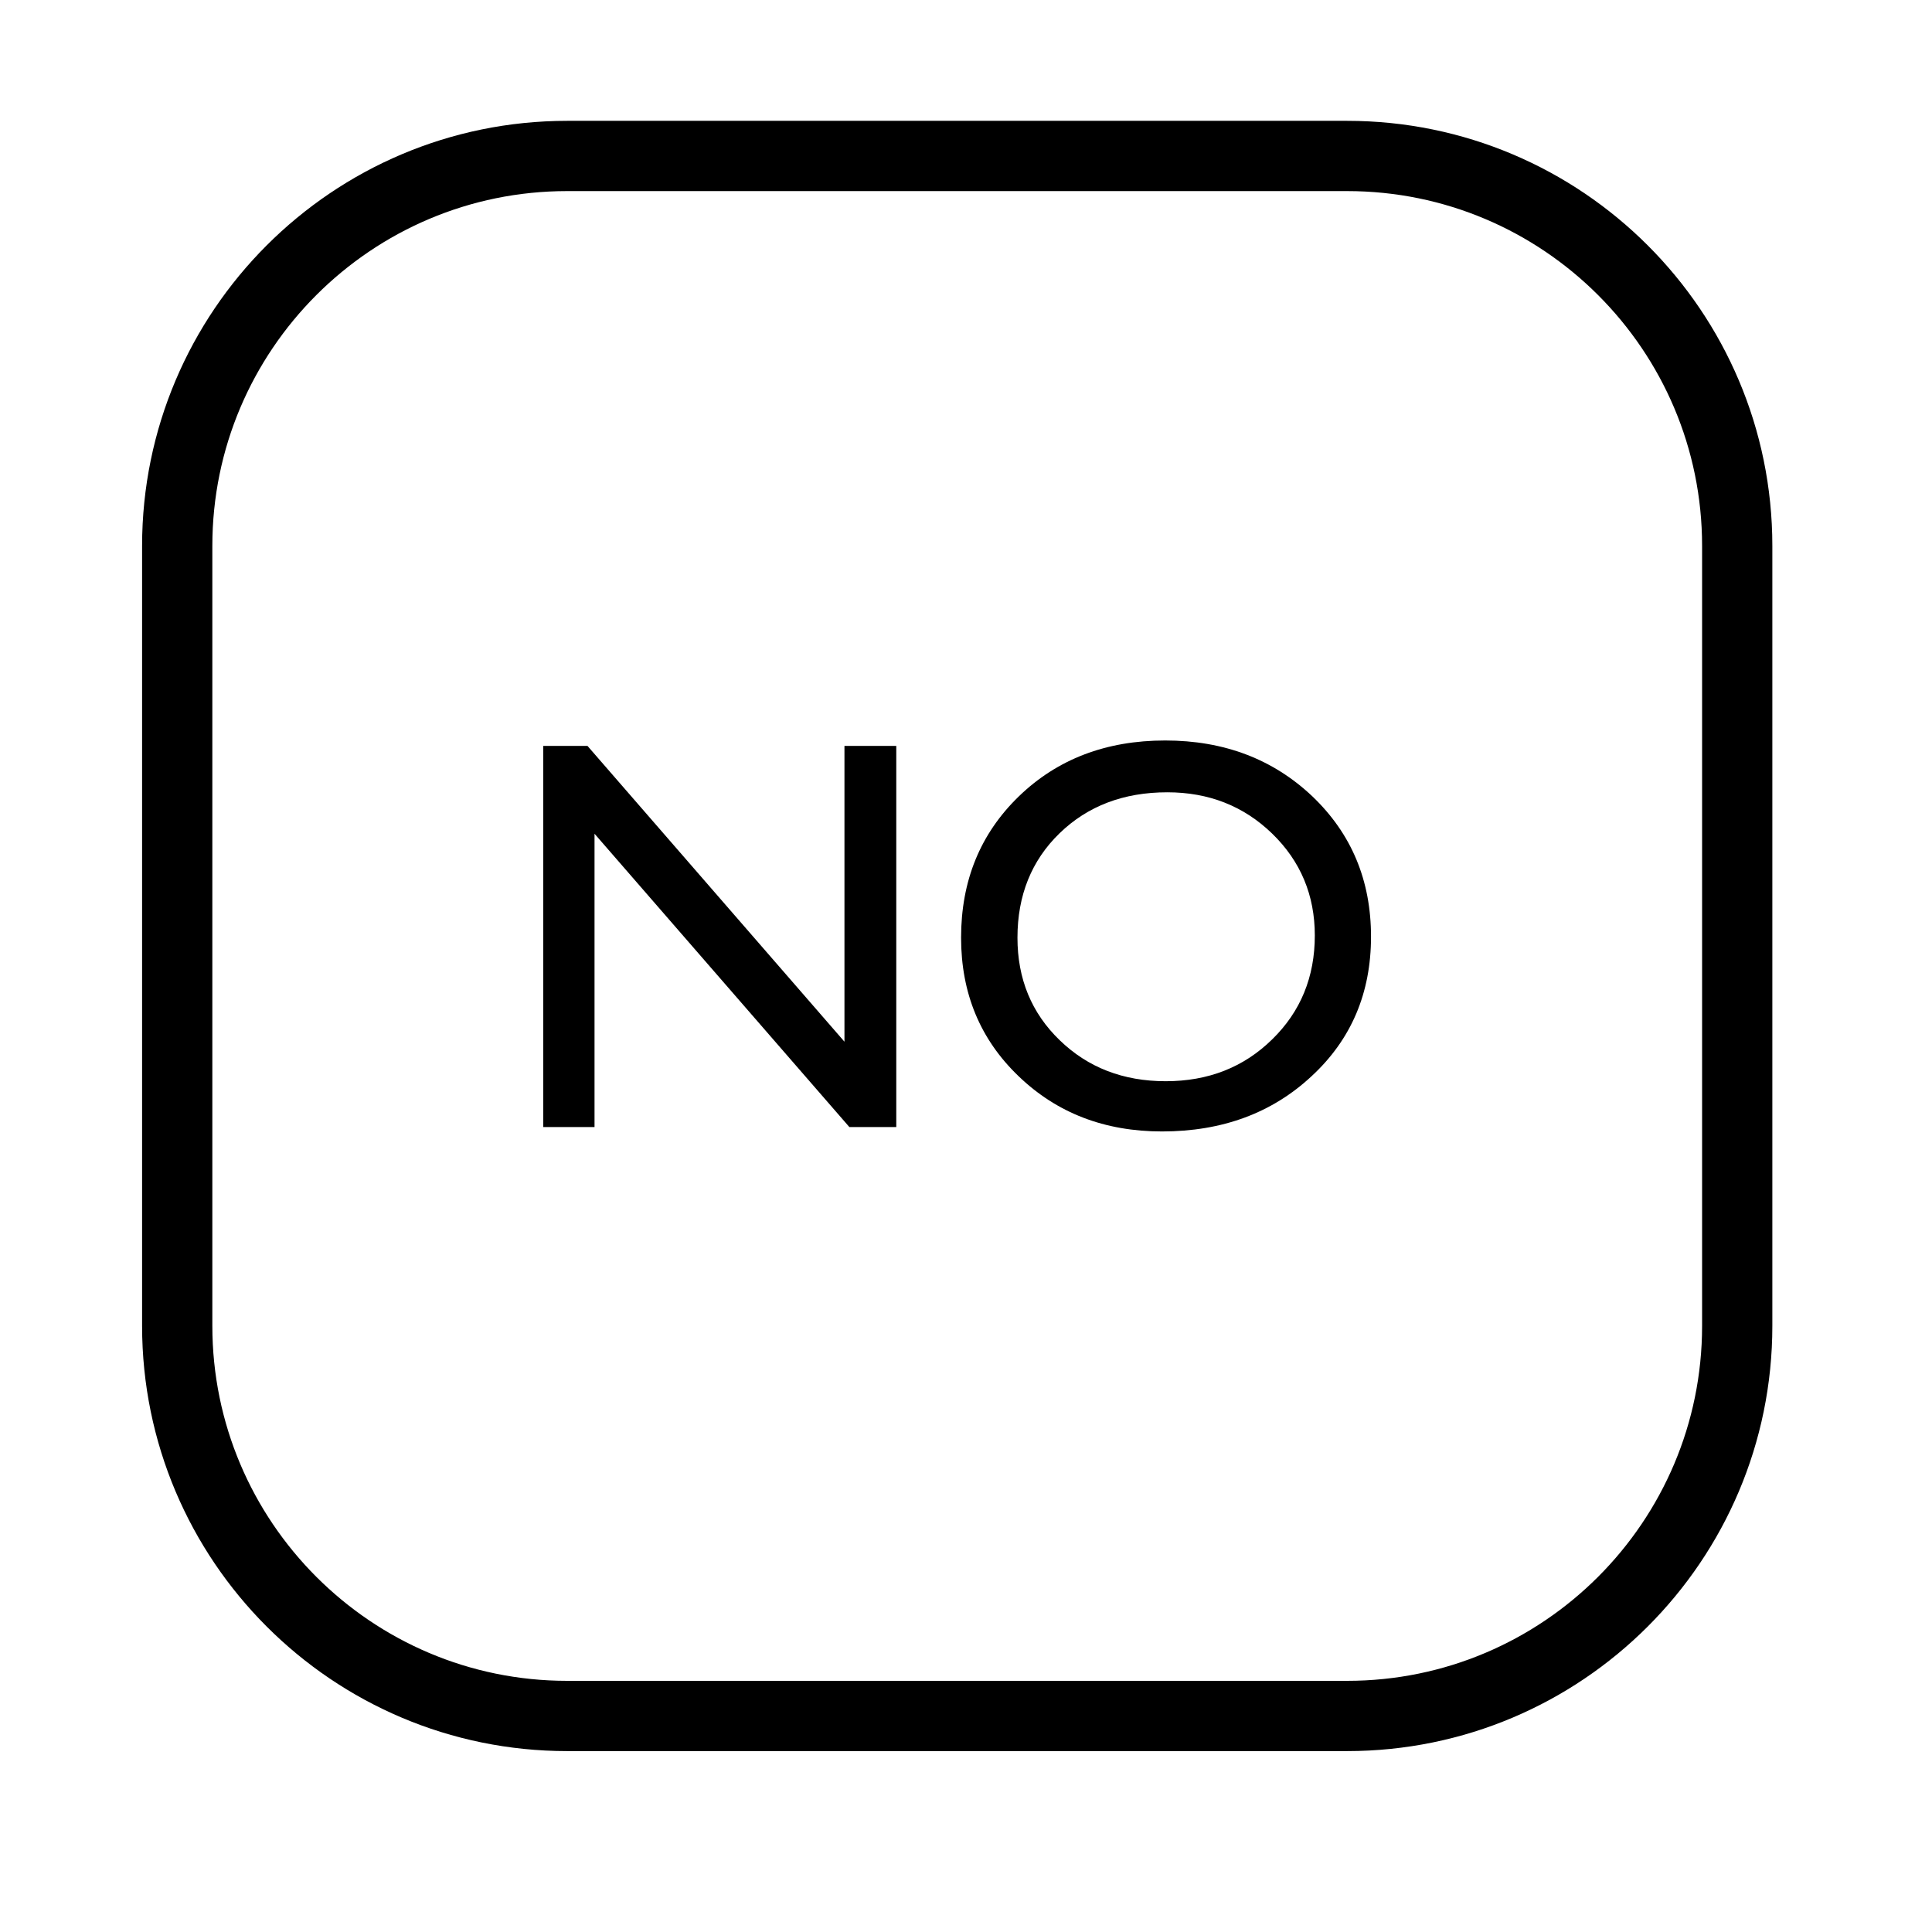 <?xml version="1.0" encoding="UTF-8" standalone="no"?><!DOCTYPE svg PUBLIC "-//W3C//DTD SVG 1.1//EN" "http://www.w3.org/Graphics/SVG/1.1/DTD/svg11.dtd"><svg width="100%" height="100%" viewBox="0 0 11 11" version="1.1" xmlns="http://www.w3.org/2000/svg" xmlns:xlink="http://www.w3.org/1999/xlink" xml:space="preserve" xmlns:serif="http://www.serif.com/" style="fill-rule:evenodd;clip-rule:evenodd;stroke-linecap:round;stroke-linejoin:round;stroke-miterlimit:1.5;"><rect id="d6_oracle_no" x="0.182" y="-0" width="10.56" height="10.56" style="fill:none;"/><path d="M9.891,3.108l-0,4.441c-0,1.226 -0.995,2.221 -2.221,2.221l-4.441,-0c-1.225,-0 -2.22,-0.995 -2.22,-2.221l-0,-4.441c-0,-1.225 0.995,-2.22 2.22,-2.22l4.441,-0c1.226,-0 2.221,0.995 2.221,2.22Z" style="fill:none;stroke:#000;stroke-width:0.4px;"/><g><path d="M4.808,4.247l0.295,-0l0,2.17l-0.267,-0l-1.451,-1.67l0,1.67l-0.292,-0l0,-2.17l0.252,-0l1.463,1.684l0,-1.684Z" style="fill-rule:nonzero;"/><path d="M6.634,4.216c0.335,-0 0.614,0.106 0.838,0.318c0.223,0.213 0.334,0.479 0.334,0.799c0,0.32 -0.112,0.585 -0.338,0.794c-0.225,0.21 -0.509,0.315 -0.852,0.315c-0.327,-0 -0.599,-0.105 -0.817,-0.315c-0.218,-0.209 -0.327,-0.472 -0.327,-0.788c-0,-0.324 0.109,-0.592 0.329,-0.805c0.219,-0.212 0.497,-0.318 0.833,-0.318Zm0.012,0.295c-0.249,-0 -0.453,0.078 -0.613,0.233c-0.16,0.155 -0.24,0.354 -0.24,0.595c0,0.234 0.08,0.429 0.241,0.584c0.16,0.155 0.361,0.233 0.603,0.233c0.242,0 0.444,-0.079 0.606,-0.238c0.162,-0.158 0.243,-0.355 0.243,-0.592c0,-0.229 -0.081,-0.423 -0.243,-0.58c-0.162,-0.157 -0.361,-0.235 -0.597,-0.235Z" style="fill-rule:nonzero;"/></g></svg>
